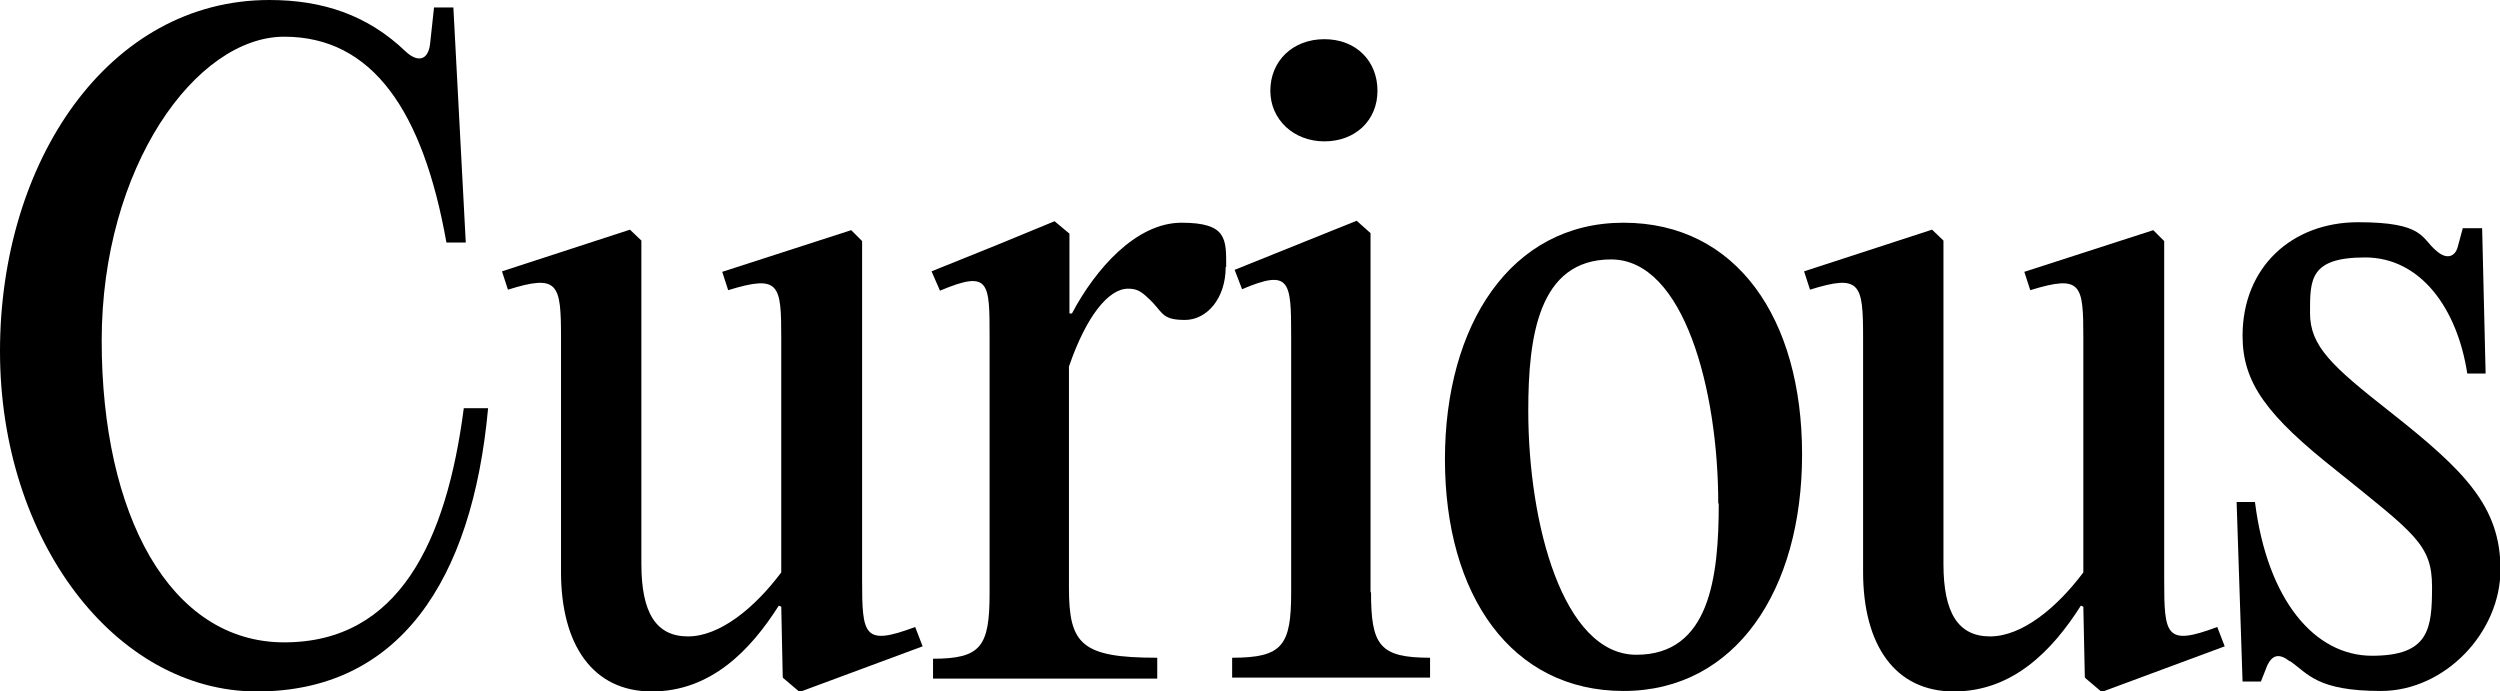 <?xml version="1.0" encoding="UTF-8"?>
<svg xmlns="http://www.w3.org/2000/svg" version="1.1" viewBox="0 0 504 139.4">
  <defs>
    <style>
      .cls-1 {
        fill: currentColor;
      }
    </style>
  </defs>
  <g>
    <g id="Layer_1">
      <g>
        <path class="cls-1" d="M54.3,0c10.7,0,19.8,3,27.5,10.4,2.5,2.3,4.5,1.7,4.9-1.5l.8-7.4h3.9l2.5,47.4h-3.9c-4.7-26.5-14.9-41.5-32.7-41.5s-36.8,26.3-36.8,61.3,13.7,60.8,36.8,60.8,32.7-20.3,36.2-47.2h4.9c-3.2,35-18.1,57.1-46.6,57.1S0,109,0,70.8,21.8,0,54.3,0Z"/>
        <path class="cls-1" d="M157.8,136.5l-.3-14.2-.5-.2c-5.7,9-13.7,17.3-25.6,17.3s-18.3-9.4-18.3-24.1v-47.2c0-10.9-.5-12.9-10.7-9.7l-1.2-3.7,25.8-8.4,2.3,2.2v65.2c0,9.9,3,14.6,9.4,14.6s13.4-5.7,18.8-12.9v-47.2c0-10.9-.3-12.9-10.7-9.7l-1.2-3.7,26-8.4,2.2,2.2v68.3c0,11.2.3,13.4,10.7,9.5l1.5,3.9-24.8,9.2-3.3-2.8Z"/>
        <path class="cls-1" d="M247.1,53.8c0,6.5-3.9,10.7-8.2,10.7s-4.4-1.2-6.5-3.5c-2.2-2.2-3-2.8-5-2.8-3.9,0-8.4,5.5-11.9,15.7v44.6c0,11.4,2.5,14.1,17.8,14.1v4.2h-45.2v-4c9.7,0,11.4-2.5,11.4-13.2v-51.6c0-11.2,0-13.6-10-9.4l-1.7-3.9,13.4-5.4,11.4-4.7,3,2.5v16.1h.5c4.7-8.9,12.9-18.3,22.1-18.3s9,3.3,9,8.9Z"/>
        <path class="cls-1" d="M276.4,119.4c0,10.7,1.7,13.2,11.9,13.2v4h-39.9v-4c10.2,0,11.9-2.5,11.9-13.2v-51.6c0-11.2-.2-13.6-9.9-9.5l-1.5-3.9,24.6-9.9,2.8,2.5v72.4ZM256.1,18.3c0-6,4.5-10.4,10.9-10.4s10.7,4.4,10.7,10.4-4.5,10.2-10.7,10.2-10.9-4.4-10.9-10.2Z"/>
        <path class="cls-1" d="M291.3,92.6c0-27,13.2-47.7,36-47.7s36,19.3,36,46.7-13.4,47.7-36,47.7-36-19.3-36-46.7ZM346.4,101.5c0-22.8-6.9-49.2-21.6-49.2s-16.7,15.7-16.7,30.5c0,22.8,7,49.2,21.8,49.2s16.6-15.7,16.6-30.5Z"/>
        <path class="cls-1" d="M420.3,136.5l-.3-14.2-.5-.2c-5.7,9-13.7,17.3-25.6,17.3s-18.3-9.4-18.3-24.1v-47.2c0-10.9-.5-12.9-10.7-9.7l-1.2-3.7,25.8-8.4,2.3,2.2v65.2c0,9.9,3,14.6,9.4,14.6s13.4-5.7,18.8-12.9v-47.2c0-10.9-.3-12.9-10.7-9.7l-1.2-3.7,26-8.4,2.2,2.2v68.3c0,11.2.3,13.4,10.7,9.5l1.5,3.9-24.8,9.2-3.3-2.8Z"/>
        <path class="cls-1" d="M461.6,133.3c-2.2-1.7-3.5-1.2-4.5.8l-1.3,3.3h-3.7l-1.2-36.2h3.7c2.5,19.9,12.1,31,23.6,31s12.1-5.4,12.1-13.9-3.5-10.7-19.1-23.3c-14.2-11.2-19.1-17.8-19.1-27.3,0-13.9,10-22.9,23.3-22.9s12.7,3.2,15.7,5.7c2.2,2,3.9,1.2,4.4-.8l1-3.7h3.9l.7,29.3h-3.7c-2-13.1-9.4-23.4-20.6-23.4s-11.1,4.5-11.1,11.2,4.4,10.7,16.1,19.9c15.1,11.9,22.3,19.1,22.3,31.8s-11.2,24.5-24.1,24.5-14.7-3.5-18.3-6Z"/>
      </g>
    </g>
  </g>
</svg>
